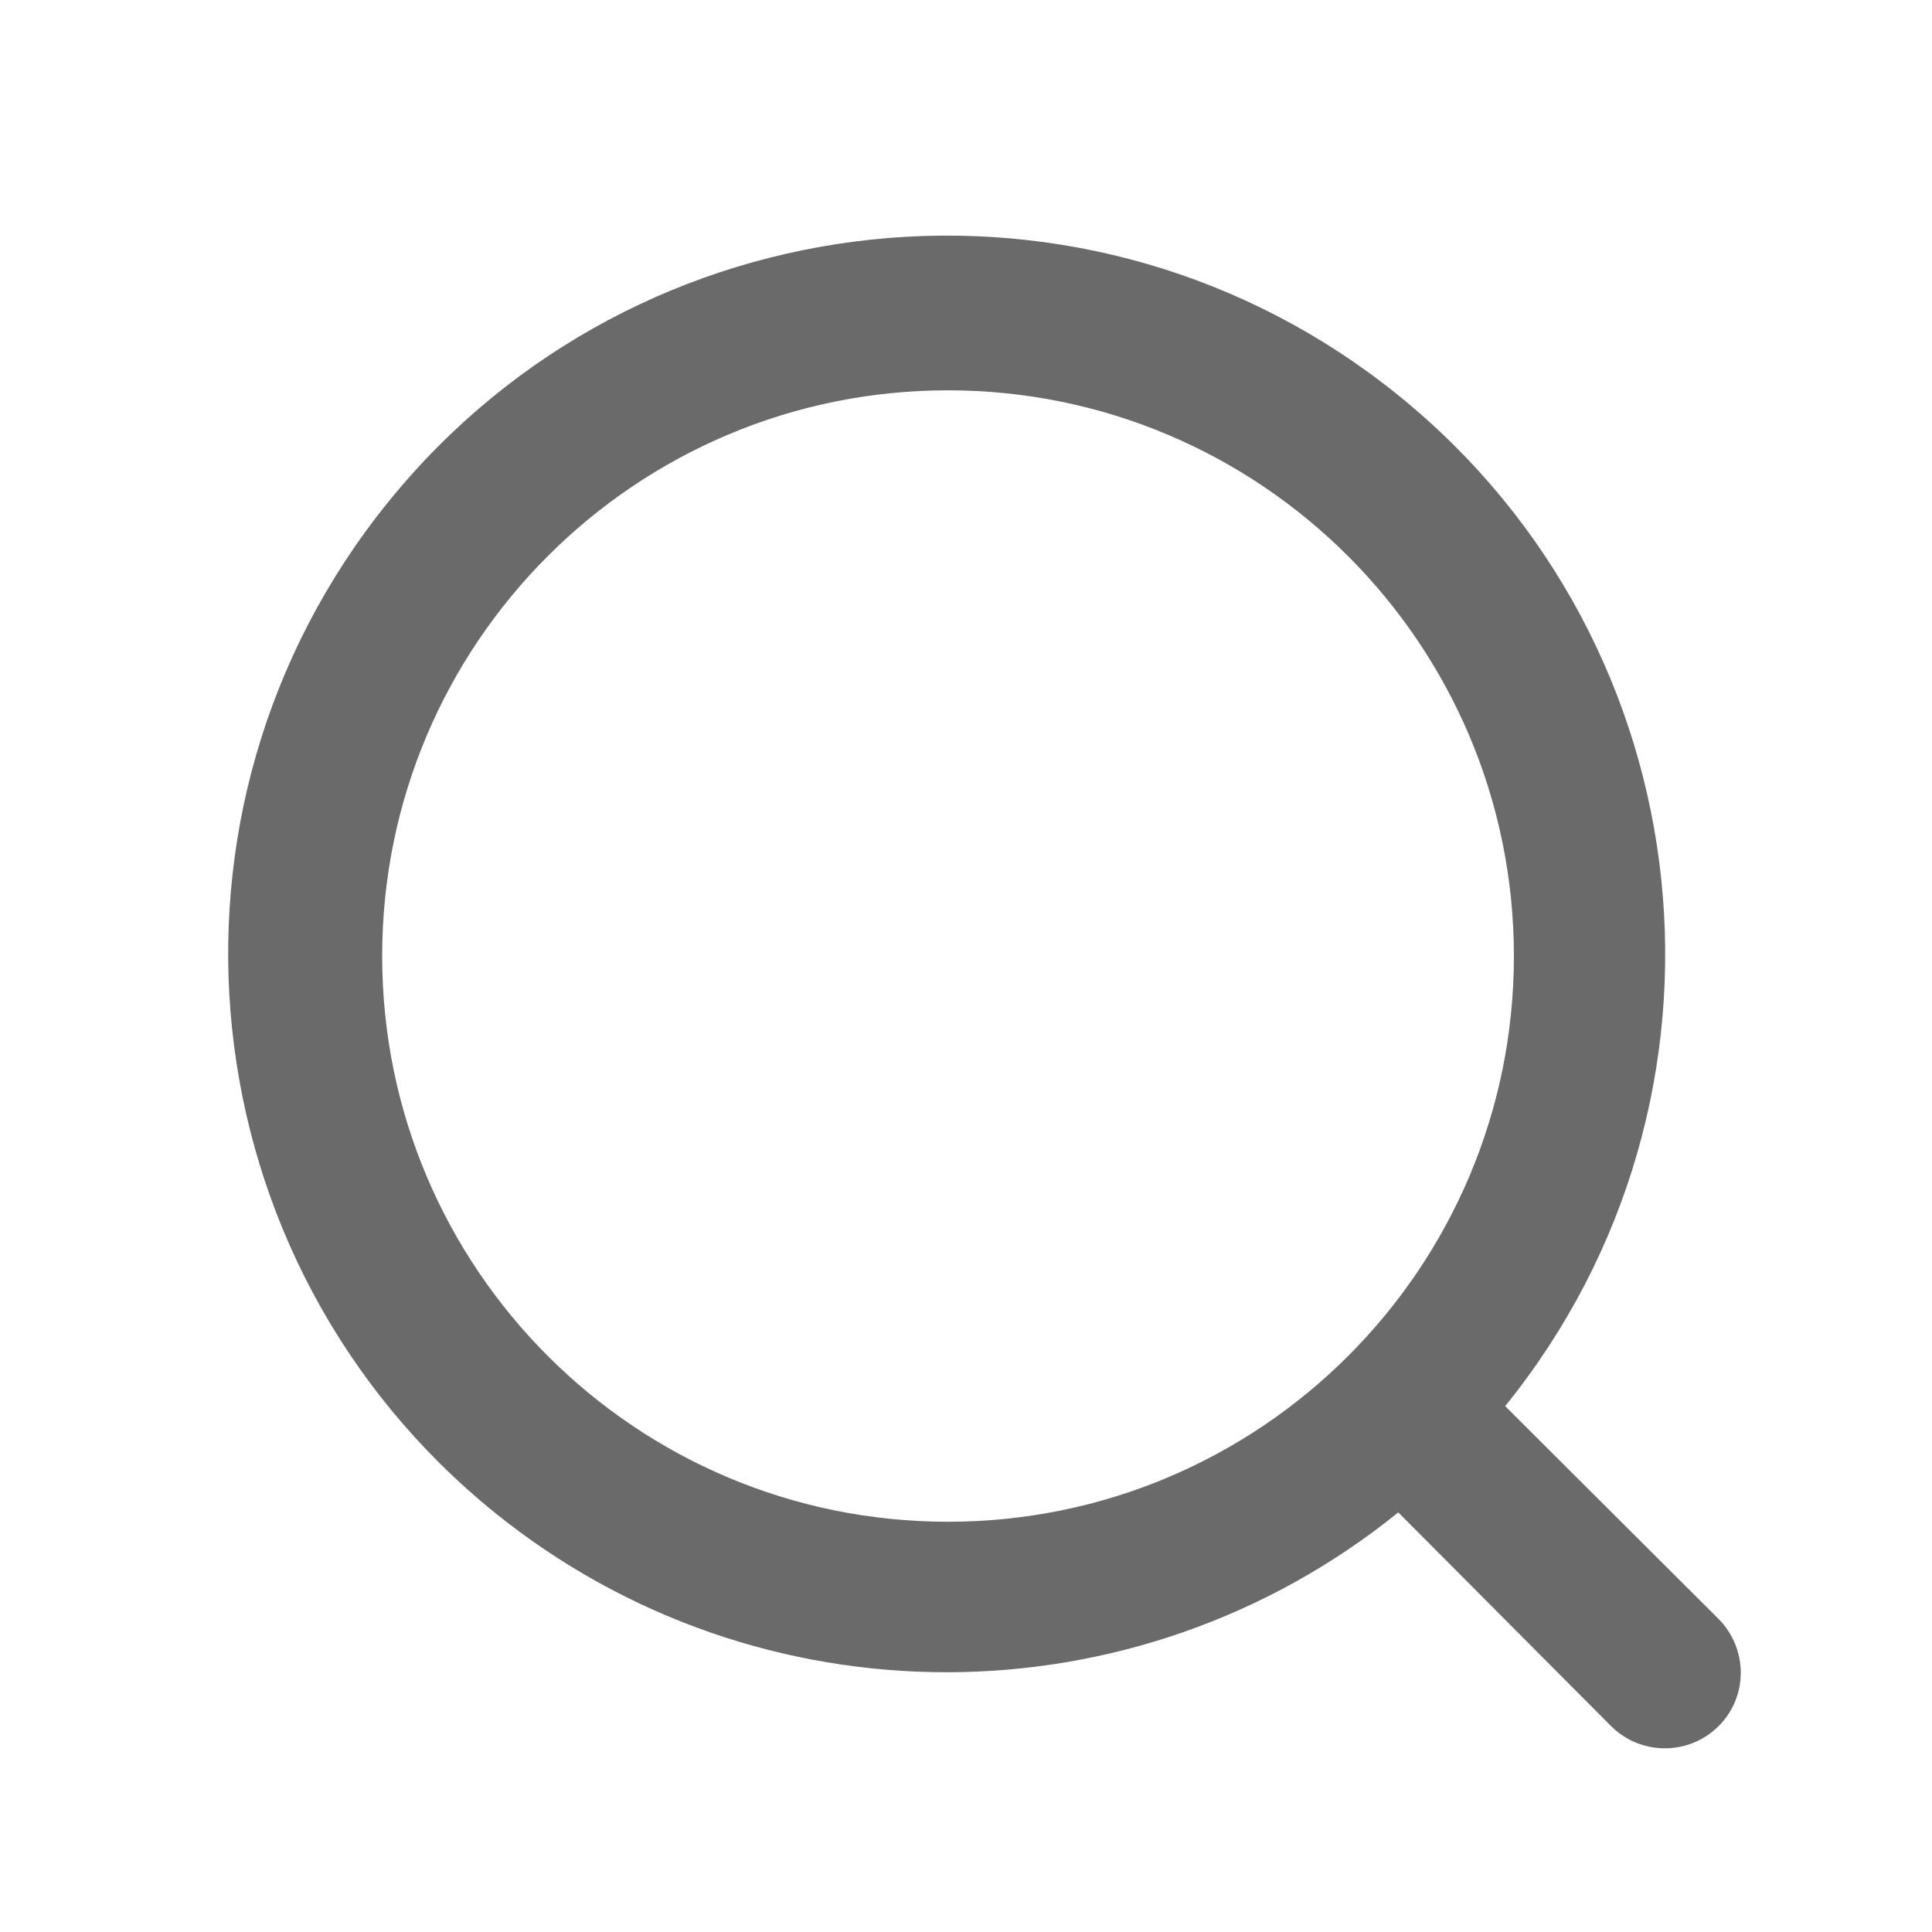 <?xml version="1.0" encoding="utf-8"?>
<!-- Generator: Adobe Illustrator 28.3.0, SVG Export Plug-In . SVG Version: 6.00 Build 0)  -->
<svg version="1.1" id="Layer_1" xmlns="http://www.w3.org/2000/svg" xmlns:xlink="http://www.w3.org/1999/xlink" x="0px" y="0px"
	 viewBox="0 0 64 64" style="enable-background:new 0 0 64 64;" xml:space="preserve">
<style type="text/css">
	.st0{fill:#6A6A6A;}
</style>
<path id="_12" class="st0" d="M56.93,53.63l-7.07-7.05c8.27-10.22,6.69-25.2-3.52-33.47s-25.21-6.7-33.48,3.52
	s-6.69,25.2,3.52,33.47c8.73,7.06,21.21,7.06,29.94,0l7.05,7.08c0.98,0.98,2.58,0.98,3.56,0C57.91,56.21,57.91,54.62,56.93,53.63z
	 M12.66,31.67c0-10.36,8.4-18.74,18.74-18.74s18.75,8.39,18.75,18.74s-8.4,18.74-18.75,18.74S12.66,42.02,12.66,31.67L12.66,31.67z"
	/>
</svg>
